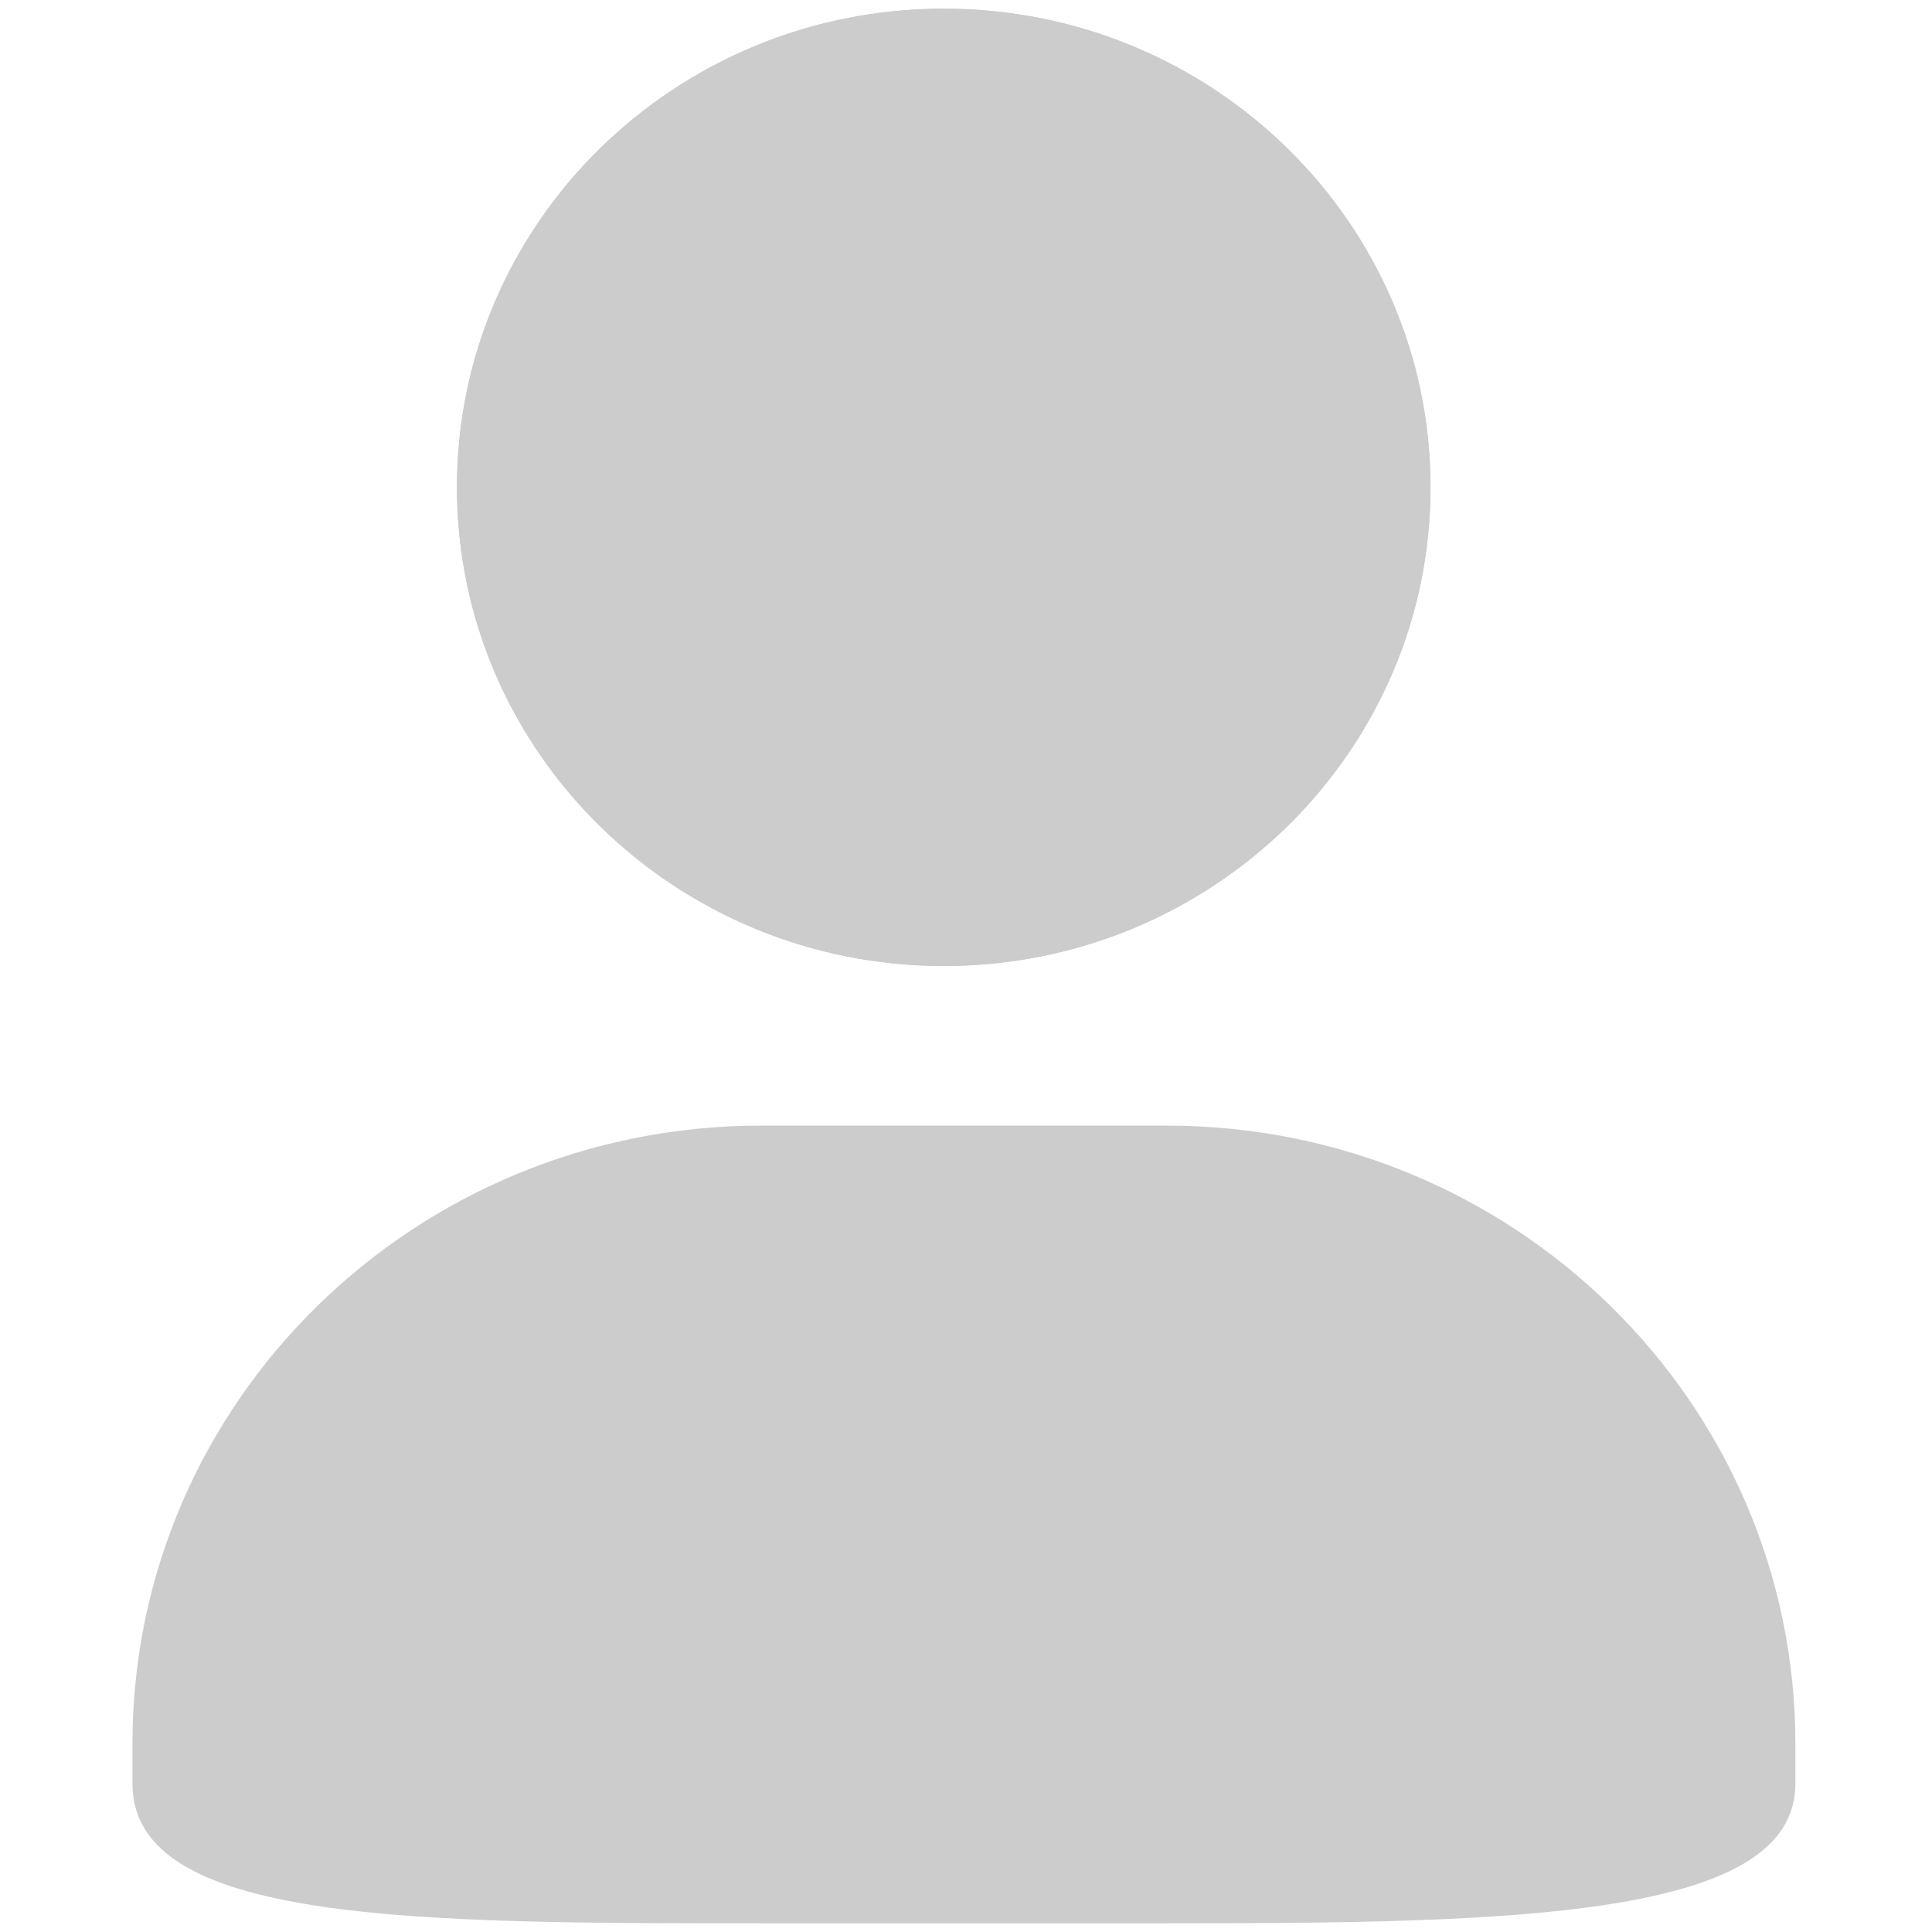 <?xml version="1.0" standalone="no"?><!DOCTYPE svg PUBLIC "-//W3C//DTD SVG 1.1//EN" "http://www.w3.org/Graphics/SVG/1.1/DTD/svg11.dtd"><svg t="1554198280912" fill="#ccc" class="icon" style="" viewBox="0 0 1024 1024" version="1.1" xmlns="http://www.w3.org/2000/svg" p-id="1747" xmlns:xlink="http://www.w3.org/1999/xlink" width="25" height="25"><defs><style type="text/css"></style></defs><path d="M500.2 4.6c142.5 0 258 113.6 258 253.7S642.6 512 500.2 512s-258-113.6-258-253.7S357.7 4.6 500.2 4.6z m0 0" p-id="1748"></path><path d="M500.2 4.6c142.5 0 258 113.6 258 253.7S642.6 512 500.2 512s-258-113.6-258-253.7S357.7 4.6 500.2 4.6z m-96.8 592h215c184 0 333.2 146.7 333.2 327.7v21.1c0 71.3-149.2 74-333.2 74h-215c-184 0-333.2-0.1-333.2-74v-21.1c0-181 149.2-327.7 333.2-327.7z m0 0" p-id="1749"></path></svg>
